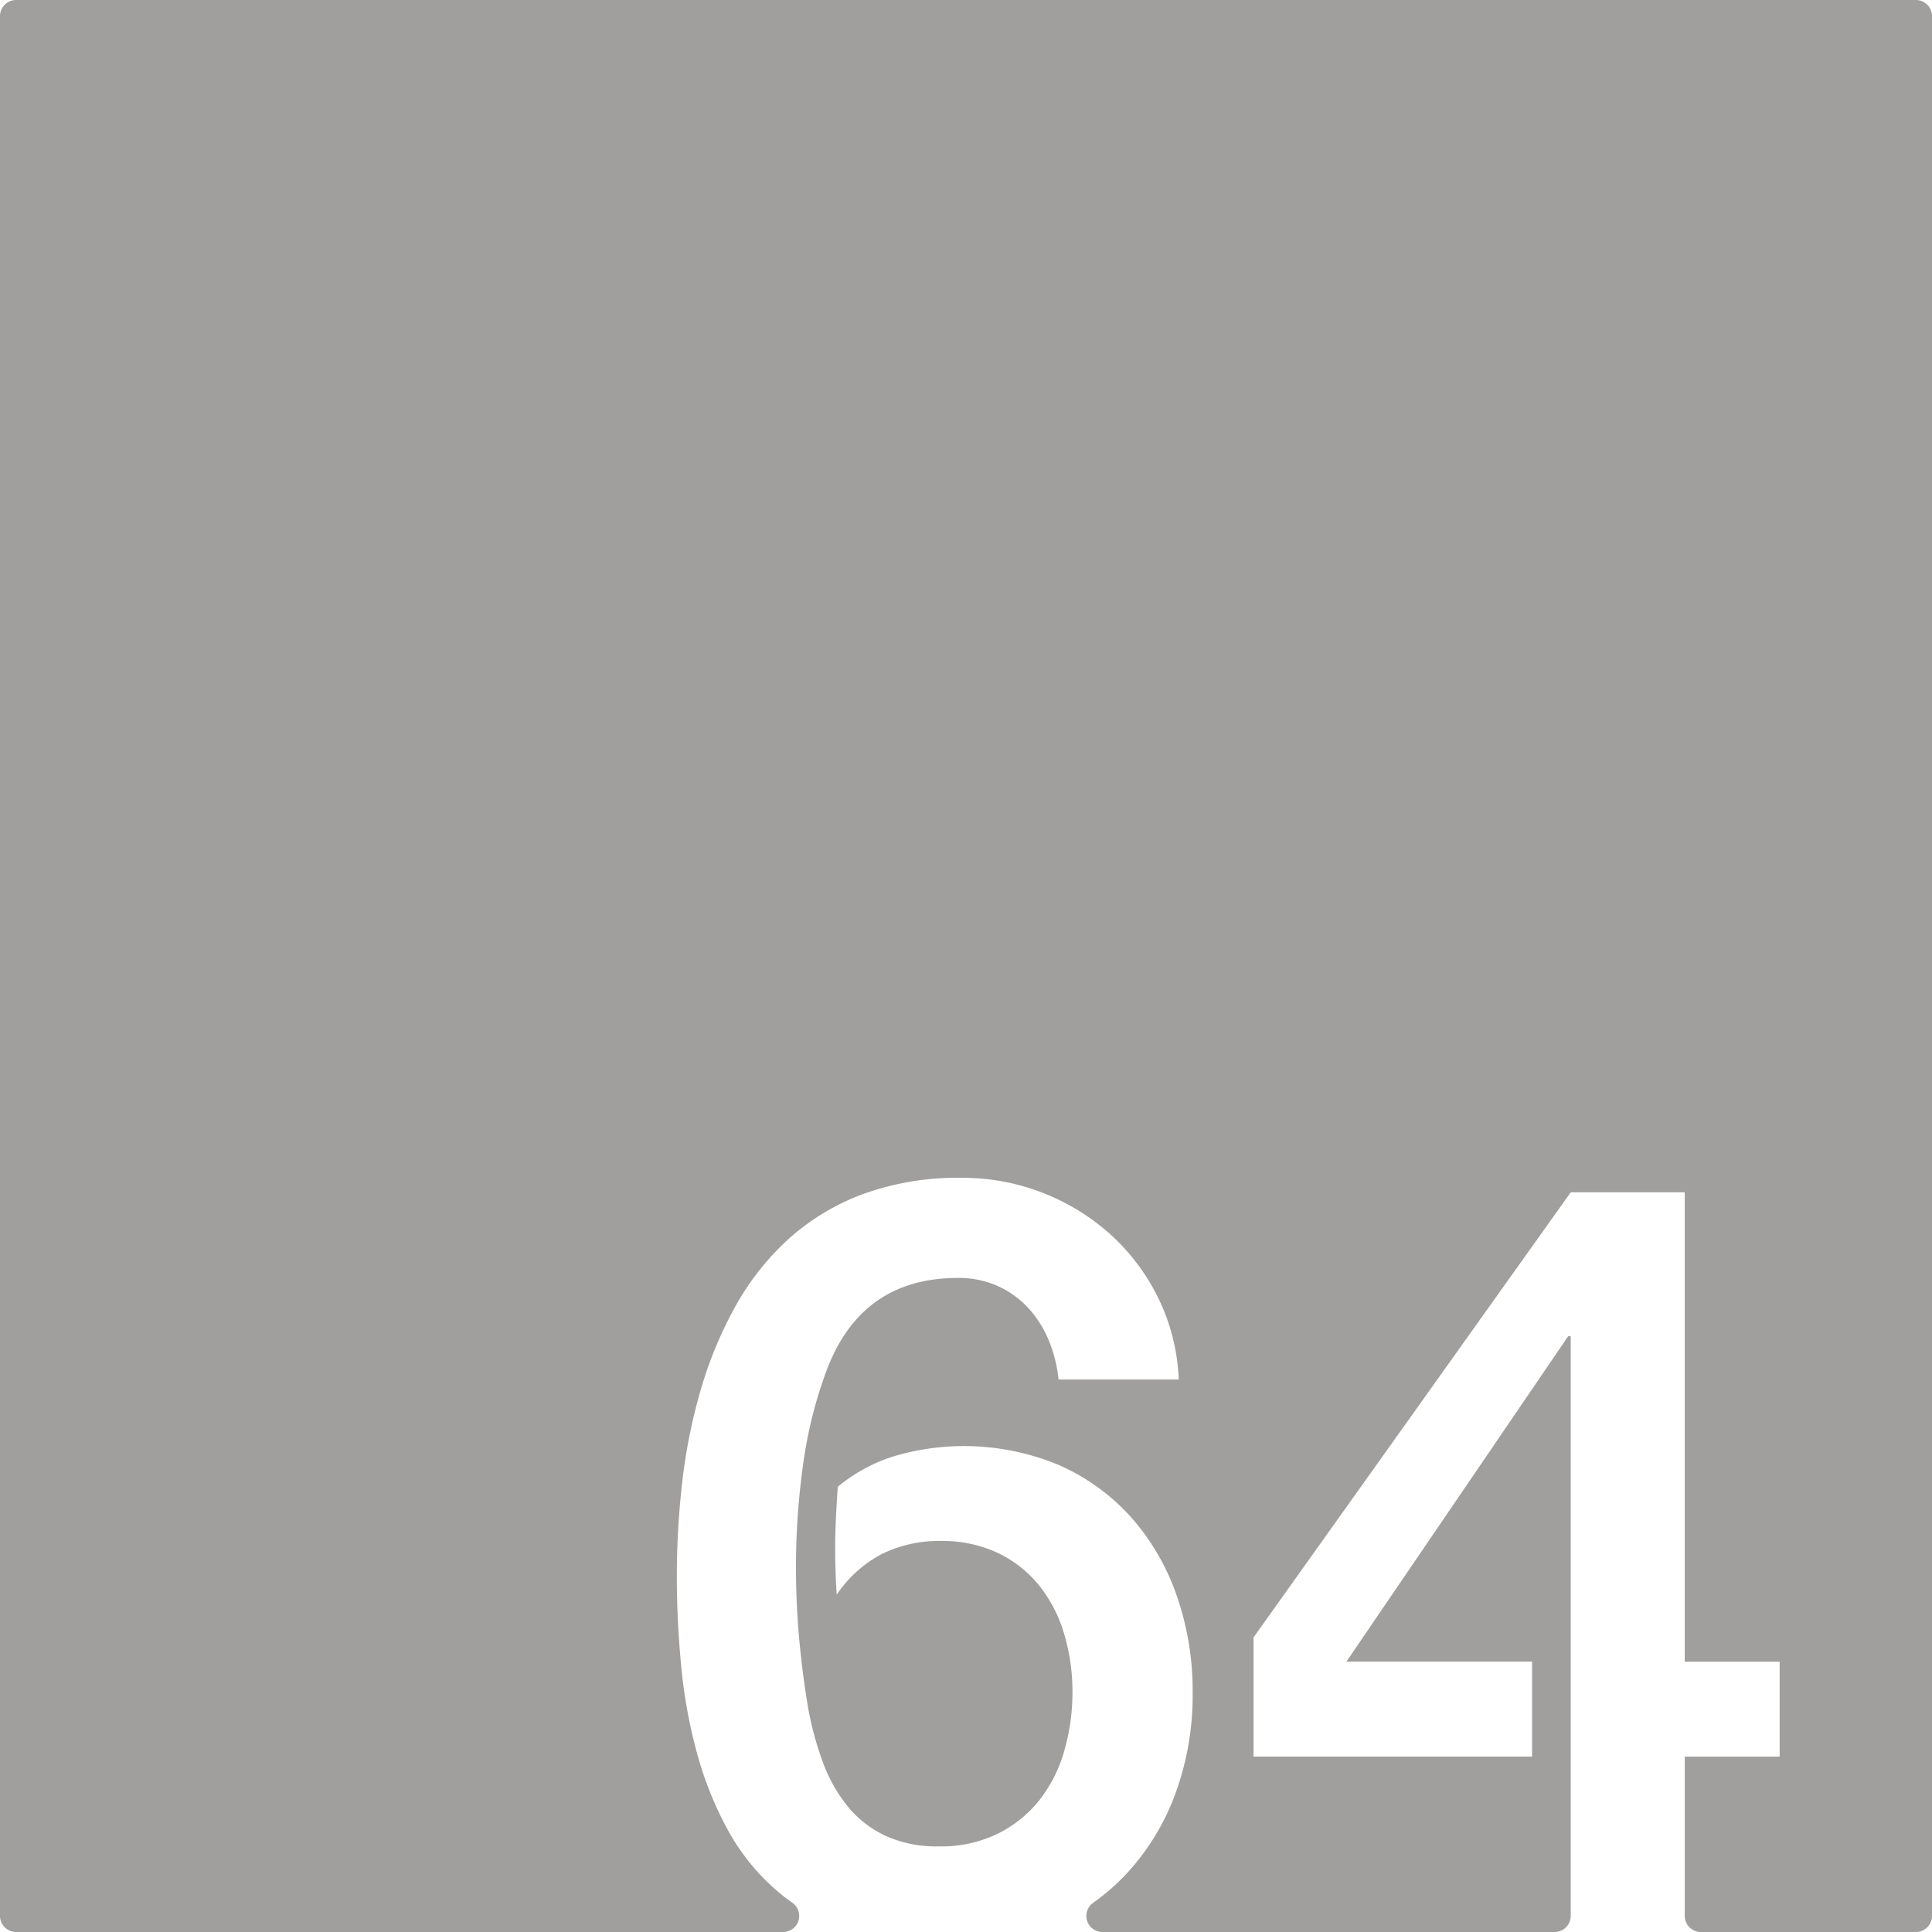 <svg xmlns="http://www.w3.org/2000/svg" width="120mm" height="120mm" viewBox="0 0 340.157 340.158">
  <g id="Zimmernummer">
      <g id="Z-03-064-E">
        <path fill="#A09f9d" stroke="none" d="M337.322,0H2.834A2.834,2.834,0,0,0,0,2.834V337.323a2.834,2.834,0,0,0,2.834,2.835H137.881a2.832,2.832,0,0,0,1.594-5.171,32.293,32.293,0,0,1-2.646-2.052,38.7,38.7,0,0,1-8.719-10.807,62.391,62.391,0,0,1-5.4-13.487,90.08,90.08,0,0,1-2.77-15.258q-.774-7.99-.772-15.985a144.406,144.406,0,0,1,.954-16.483,97.434,97.434,0,0,1,3.223-16.121,71,71,0,0,1,6.04-14.622,46.742,46.742,0,0,1,9.309-11.9,40.726,40.726,0,0,1,13.124-7.992,48.66,48.66,0,0,1,17.482-2.906,38.918,38.918,0,0,1,26.338,10.081,37.122,37.122,0,0,1,8.356,11.216,35.8,35.8,0,0,1,3.542,14.214H186.371a24.117,24.117,0,0,0-1.726-6.9,19.214,19.214,0,0,0-3.633-5.721,16.478,16.478,0,0,0-5.4-3.86A16.772,16.772,0,0,0,168.661,225q-16.8,0-22.978,15.894a76.711,76.711,0,0,0-4.268,16.846,129.72,129.72,0,0,0-1.272,18.119q0,6.63.591,12.942t1.589,12.125a55.826,55.826,0,0,0,2.543,9.308,27.225,27.225,0,0,0,4.314,7.721,19.046,19.046,0,0,0,6.63,5.222,21.664,21.664,0,0,0,9.49,1.907,22.709,22.709,0,0,0,10.445-2.27,21.676,21.676,0,0,0,7.356-6,25.1,25.1,0,0,0,4.315-8.672,37.228,37.228,0,0,0,1.407-10.218,35.542,35.542,0,0,0-1.453-10.218,24.815,24.815,0,0,0-4.36-8.491,20.987,20.987,0,0,0-7.265-5.767,22.878,22.878,0,0,0-10.172-2.135,22.641,22.641,0,0,0-10.263,2.271,21.748,21.748,0,0,0-7.992,7.175q-.273-4.088-.273-8.083,0-2.814.137-5.5t.318-5.4a29.107,29.107,0,0,1,9.945-5.4,43.48,43.48,0,0,1,29.153,1.635,37.184,37.184,0,0,1,12.669,9.263,41.027,41.027,0,0,1,7.947,13.759,51,51,0,0,1,2.77,16.984,50.209,50.209,0,0,1-3.133,18.027,41.852,41.852,0,0,1-8.809,14.168,38.411,38.411,0,0,1-5.6,4.822,2.83,2.83,0,0,0,1.661,5.126h79.614a2.834,2.834,0,0,0,2.834-2.835V235.258H276.1l-39.053,57.307h32.7v16.711H220.7V288.3l55.854-78.378h20.071v82.646h16.711v16.711H296.626v28.047a2.835,2.835,0,0,0,2.835,2.835h37.862a2.834,2.834,0,0,0,2.834-2.835V2.835A2.835,2.835,0,0,0,337.322,0Z"/>
      </g>
    </g>
</svg>

